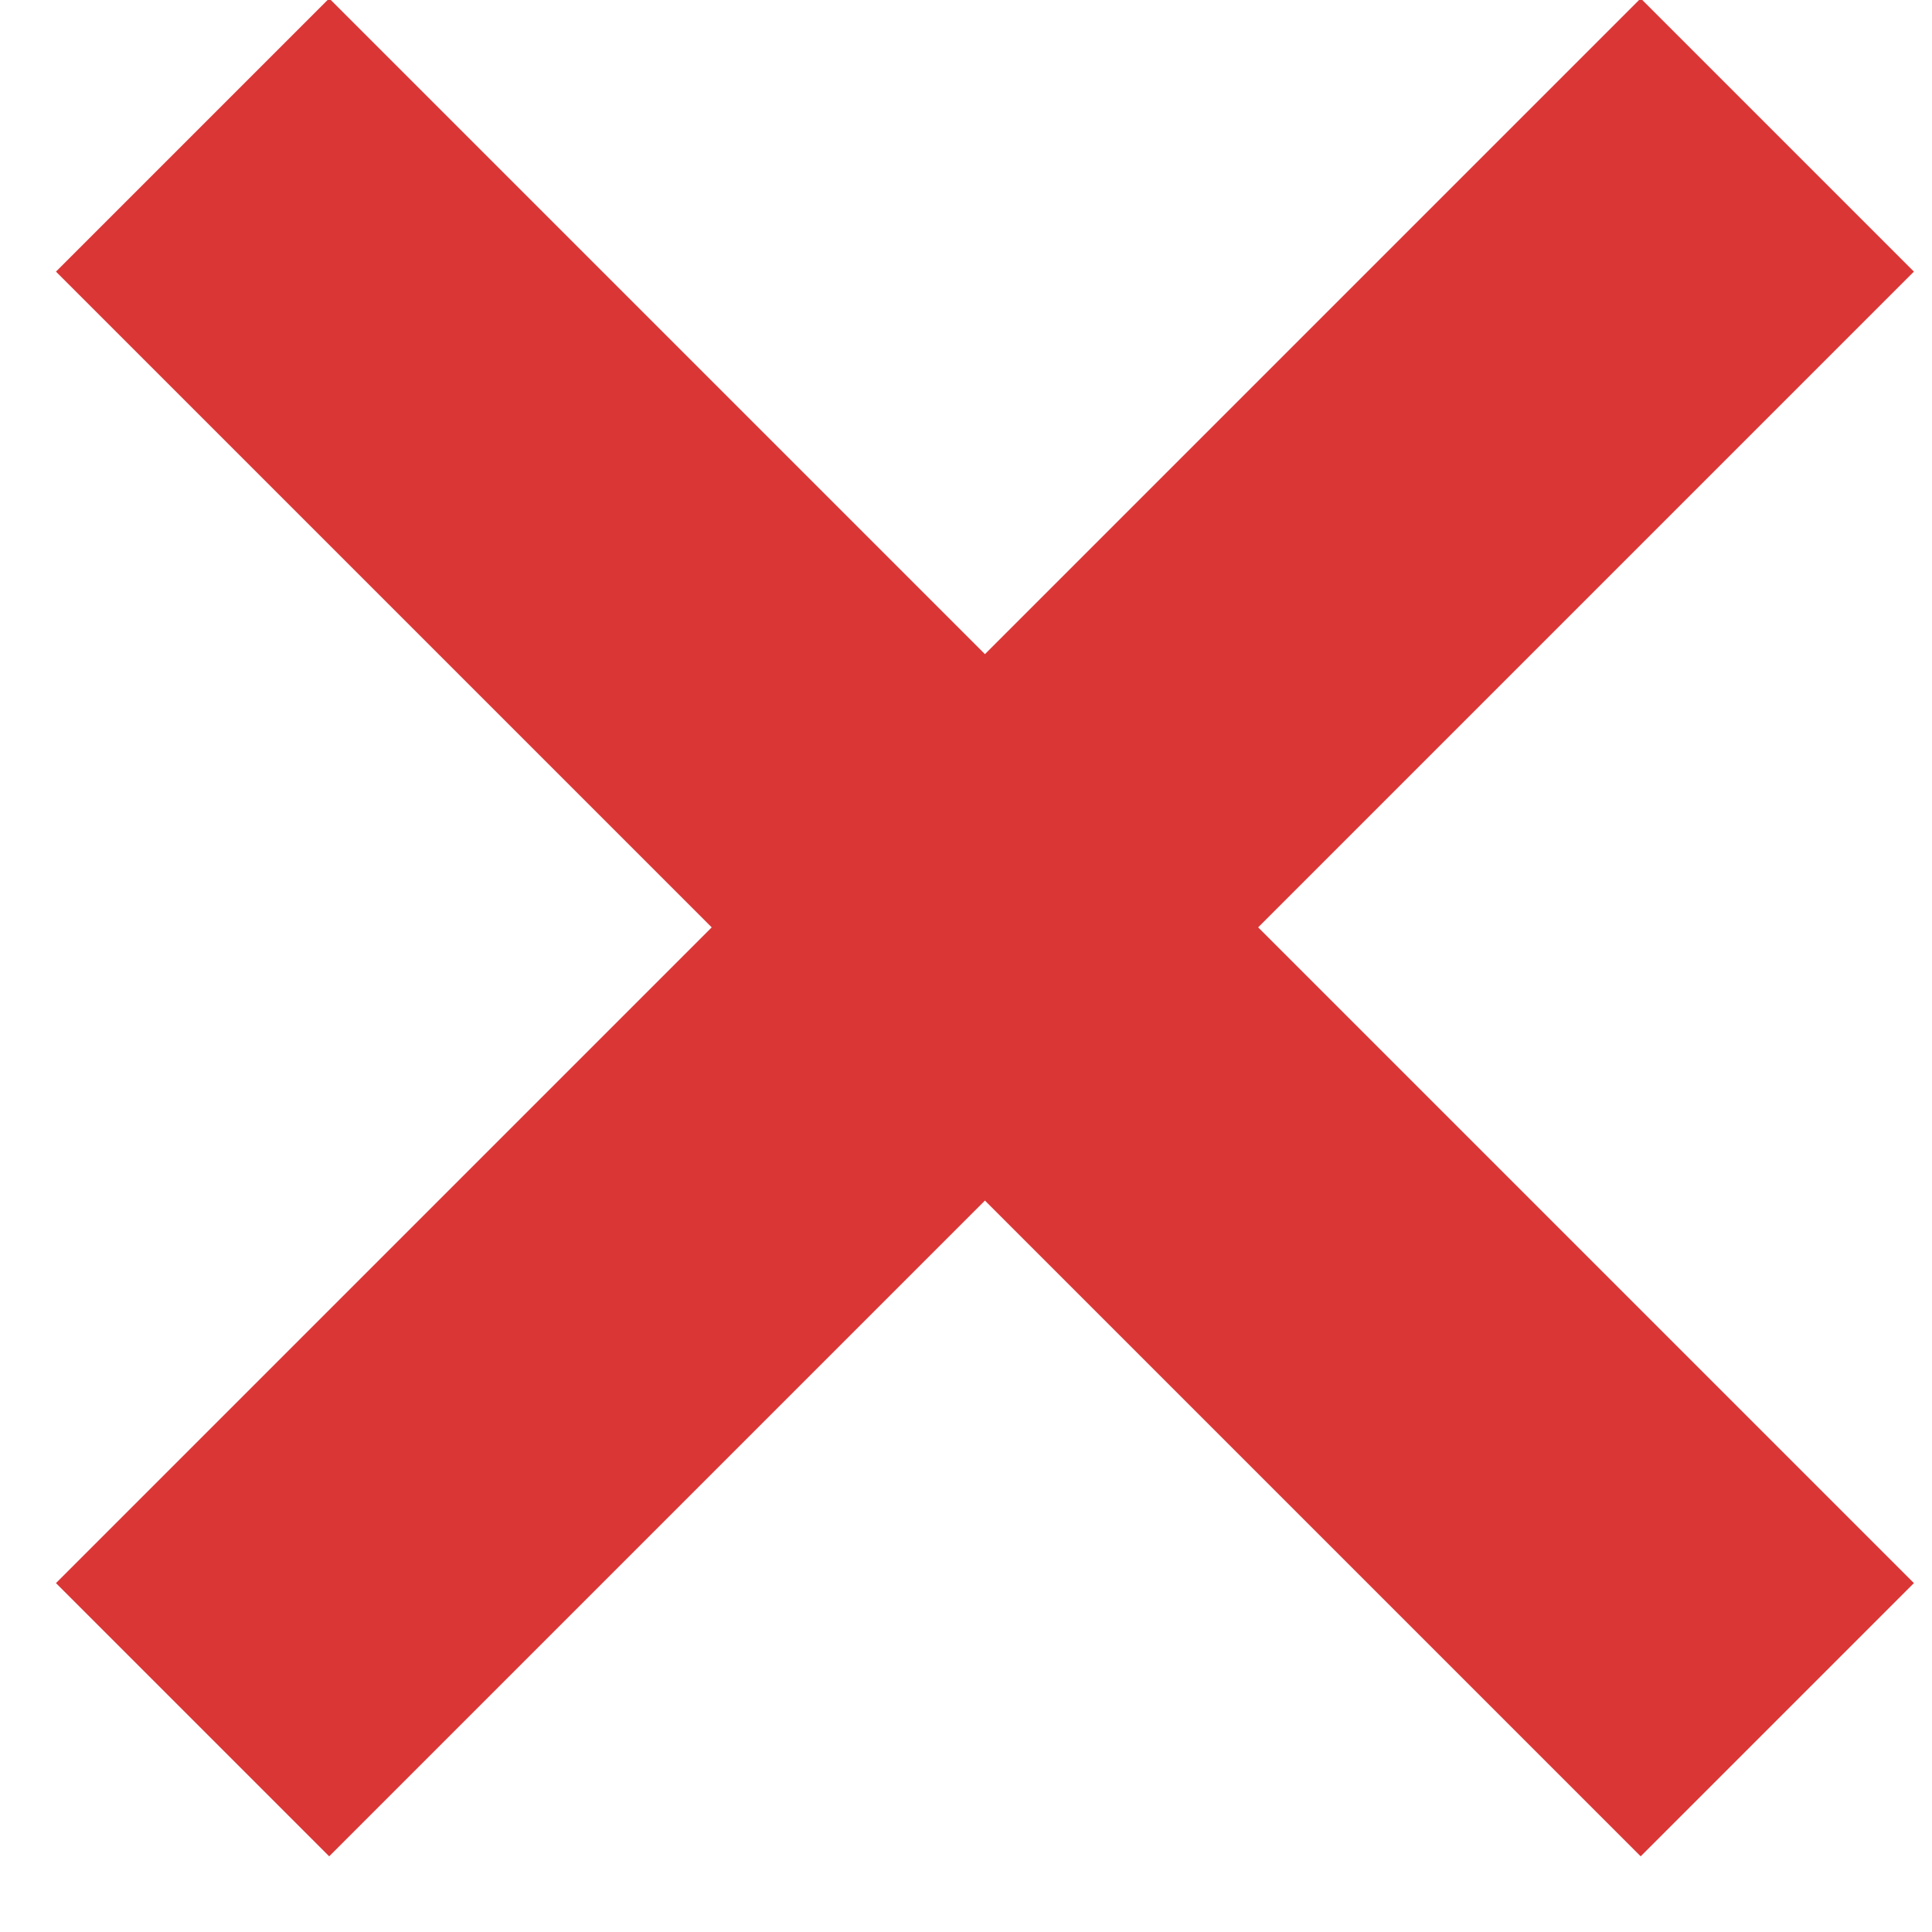 <svg xmlns="http://www.w3.org/2000/svg" width="10" height="10" viewBox="0 0 10 10">
    <g fill="none" fill-rule="evenodd">
        <g stroke="#DA3636" stroke-width="2">
            <g>
                <g>
                    <path d="M441.098 22v11.6m5.8-5.8h-11.6" transform="translate(-789 -330) translate(333 224) translate(20 83) rotate(45 441.098 27.8)"/>
                </g>
            </g>
        </g>
    </g>
</svg>

